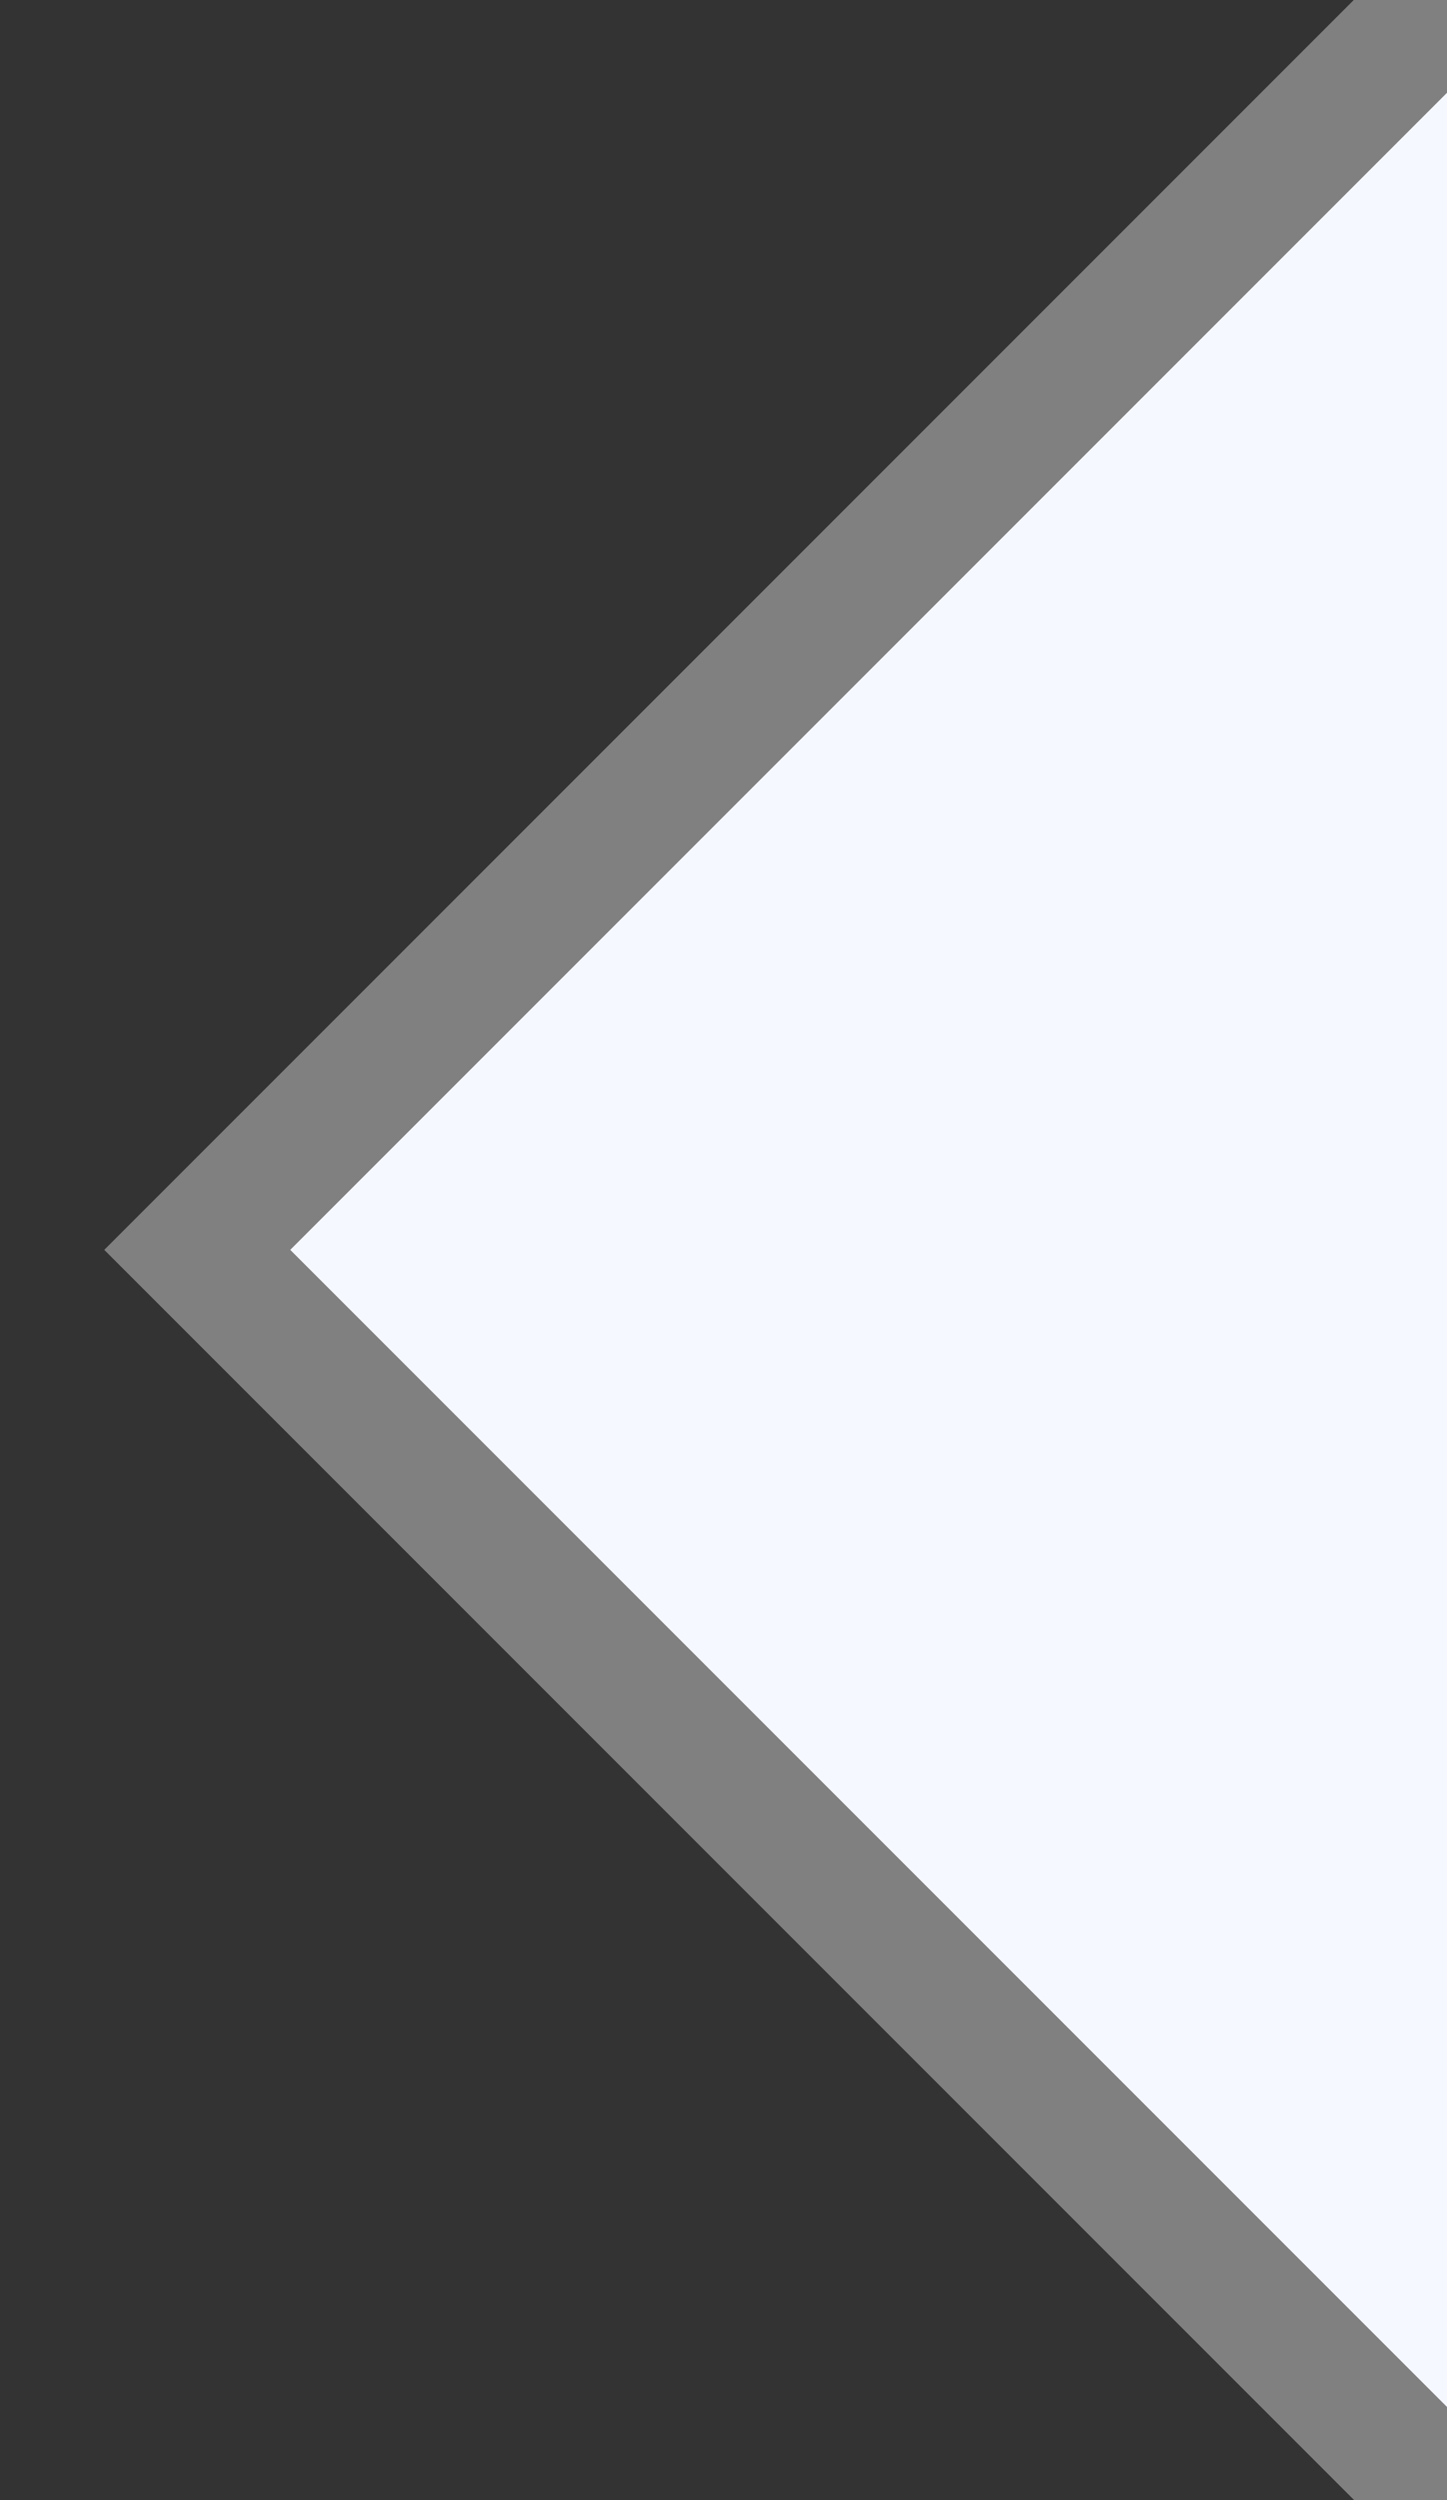 <?xml version="1.0" encoding="UTF-8" standalone="no"?>
<!-- Created with Inkscape (http://www.inkscape.org/) -->

<svg
   xmlns:dc="http://purl.org/dc/elements/1.1/"
   xmlns:cc="http://creativecommons.org/ns#"
   xmlns:rdf="http://www.w3.org/1999/02/22-rdf-syntax-ns#"
   xmlns:svg="http://www.w3.org/2000/svg"
   xmlns="http://www.w3.org/2000/svg"
   version="1.1"
   width="11"
   height="19"
   id="svg2">
  <rect width="100%" height="100%" fill="#333333" stroke="none"/>
  <defs
     id="defs4" />
  <g
     id="layer1">
    <rect
       width="14.286"
       height="14.286"
       ry="0"
       x="-5.657"
       y="7.778"
       transform="matrix(0.707,-0.707,0.707,0.707,0,0)"
       id="rect3007"
       style="fill:#f6f8ff;fill-opacity:1;fill-rule:nonzero;stroke:#808080;stroke-width:1;stroke-miterlimit:4;stroke-opacity:1;stroke-dasharray:none" />
  </g>
</svg>
